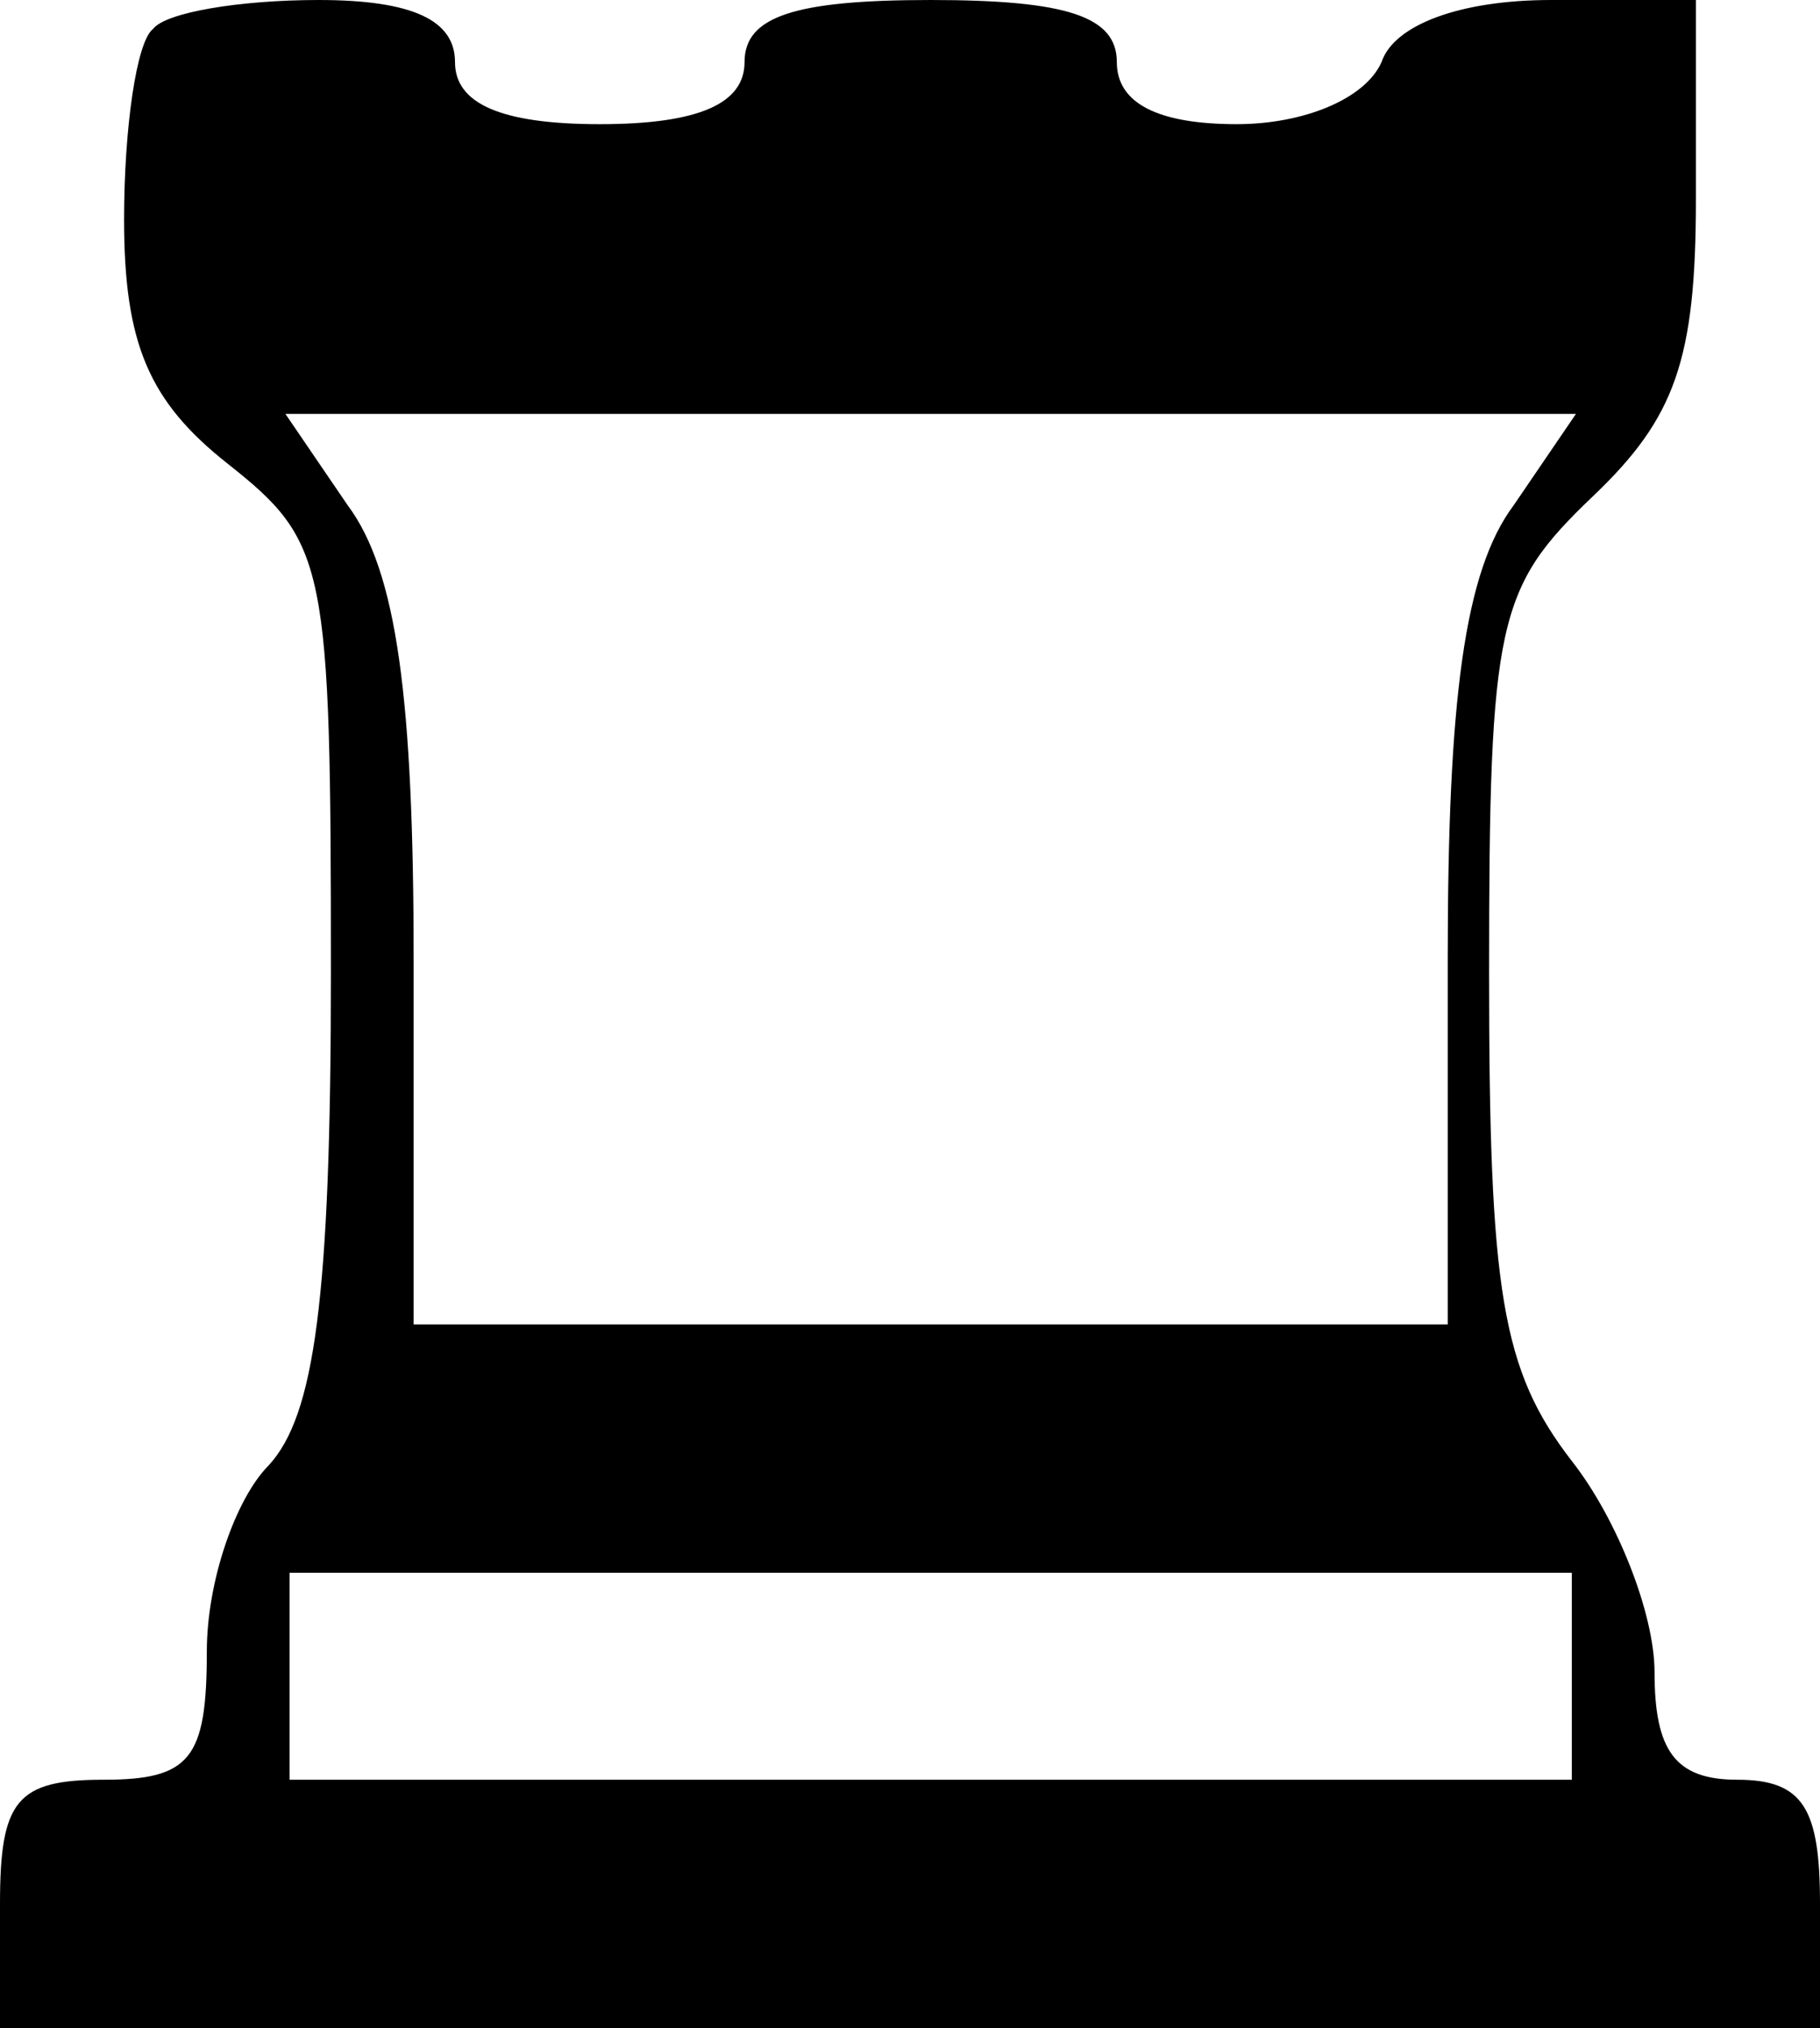 <?xml version="1.0" standalone="no"?>
<!DOCTYPE svg PUBLIC "-//W3C//DTD SVG 20010904//EN"
 "http://www.w3.org/TR/2001/REC-SVG-20010904/DTD/svg10.dtd">
<svg version="1.0" xmlns="http://www.w3.org/2000/svg"
 width="44pt" height="49pt" viewBox="0 0 44 49"
 preserveAspectRatio="xMidYMid meet">
<g transform="translate(0,49) scale(0.1,-0.1)"
fill="#000000" stroke="none">
<path d="M37 483 c-4 -3 -7 -24 -7 -46 0 -30 6 -44 25 -59 24 -19 25 -24 25
-123 0 -79 -4 -107 -15 -119 -8 -8 -15 -28 -15 -45 0 -26 -4 -31 -25 -31 -21
0 -25 -5 -25 -30 l0 -30 220 0 220 0 0 30 c0 23 -4 30 -20 30 -15 0 -20 7 -20
26 0 14 -9 37 -20 51 -17 22 -20 41 -20 118 0 85 2 93 25 115 20 19 25 33 25
72 l0 48 -35 0 c-22 0 -38 -6 -41 -15 -4 -9 -19 -15 -35 -15 -19 0 -29 5 -29
15 0 11 -12 15 -45 15 -33 0 -45 -4 -45 -15 0 -10 -11 -15 -35 -15 -24 0 -35
5 -35 15 0 10 -10 15 -33 15 -19 0 -37 -3 -40 -7z m329 -115 c-12 -16 -16 -47
-16 -110 l0 -88 -125 0 -125 0 0 88 c0 63 -4 94 -16 110 l-15 22 156 0 156 0
-15 -22z m14 -283 l0 -25 -155 0 -155 0 0 25 0 25 155 0 155 0 0 -25z"/>
</g>
</svg>
